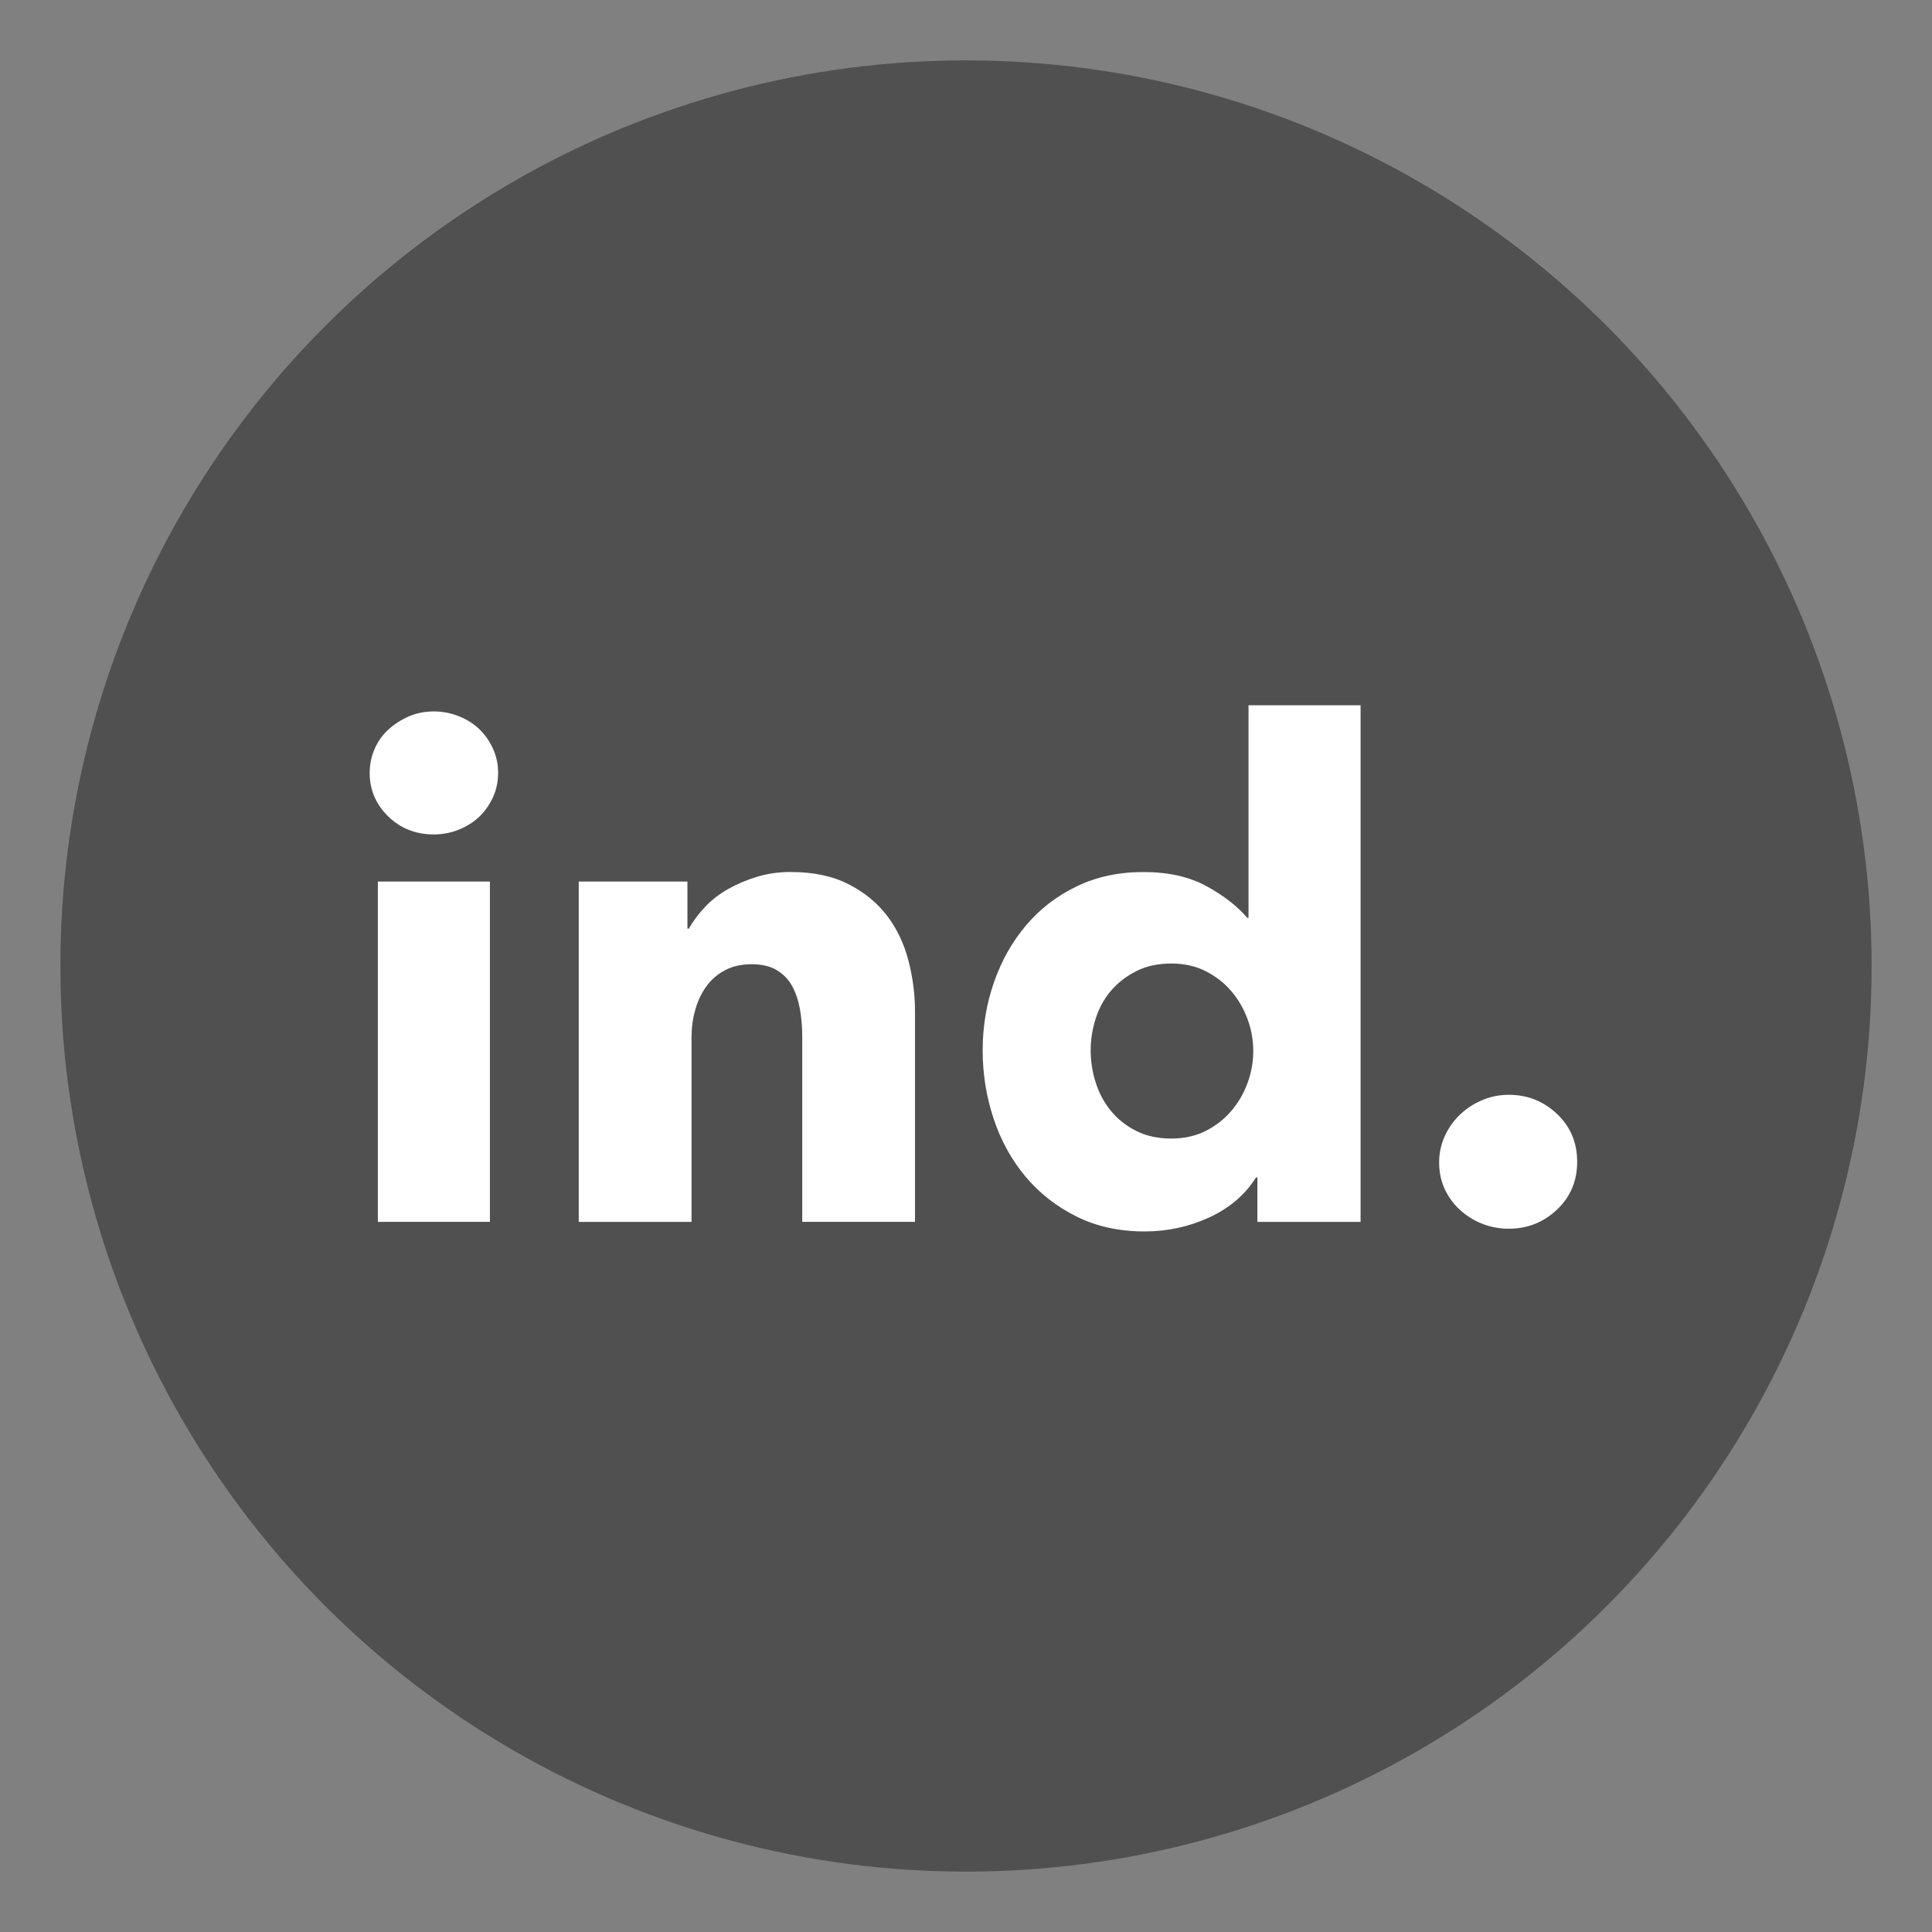 <?xml version="1.0" encoding="utf-8"?>
<!-- Generator: Adobe Illustrator 17.0.0, SVG Export Plug-In . SVG Version: 6.00 Build 0)  -->
<!DOCTYPE svg PUBLIC "-//W3C//DTD SVG 1.1//EN" "http://www.w3.org/Graphics/SVG/1.1/DTD/svg11.dtd">
<svg version="1.1" id="Capa_1" xmlns="http://www.w3.org/2000/svg" xmlns:xlink="http://www.w3.org/1999/xlink" x="0px" y="0px"
	 width="64px" height="64px" viewBox="0 0 64 64" enable-background="new 0 0 64 64" xml:space="preserve">
<rect x="0" y="0" width="64" height="64" fill="#808080" stroke="none"/>
<circle opacity="0.8" fill="#444444" cx="32" cy="32" r="30"/>
<g>
	<path fill="#FFFFFF" d="M16.501,25.604c0,0.285-0.057,0.555-0.169,0.803c-0.114,0.249-0.265,0.464-0.453,0.645
		c-0.19,0.182-0.416,0.324-0.68,0.431c-0.263,0.105-0.54,0.159-0.825,0.159c-0.604,0-1.109-0.201-1.518-0.601
		c-0.407-0.4-0.61-0.879-0.61-1.437c0-0.273,0.052-0.532,0.158-0.781c0.105-0.249,0.256-0.464,0.451-0.645
		c0.197-0.182,0.424-0.33,0.68-0.442c0.256-0.112,0.536-0.169,0.838-0.169c0.285,0,0.562,0.053,0.825,0.158
		c0.263,0.105,0.49,0.249,0.68,0.429c0.188,0.182,0.339,0.396,0.453,0.647C16.444,25.049,16.501,25.316,16.501,25.604z
		 M12.517,40.476V29.203h3.712v11.273H12.517z"/>
	<path fill="#FFFFFF" d="M26.575,40.476v-6.157c0-0.317-0.028-0.619-0.079-0.906c-0.053-0.286-0.14-0.54-0.262-0.759
		c-0.12-0.217-0.291-0.391-0.508-0.52c-0.219-0.129-0.496-0.193-0.827-0.193s-0.623,0.065-0.871,0.193
		c-0.249,0.129-0.457,0.306-0.623,0.533s-0.291,0.486-0.372,0.781c-0.085,0.293-0.125,0.599-0.125,0.916v6.113h-3.736V29.203h3.6
		v1.56h0.046c0.136-0.24,0.313-0.479,0.532-0.713c0.217-0.234,0.475-0.433,0.768-0.599c0.295-0.166,0.615-0.302,0.964-0.407
		c0.346-0.107,0.717-0.158,1.109-0.158c0.753,0,1.395,0.135,1.923,0.407c0.529,0.271,0.954,0.623,1.279,1.052
		c0.326,0.431,0.558,0.925,0.702,1.483c0.144,0.558,0.216,1.116,0.216,1.675v6.973H26.575z"/>
	<path fill="#FFFFFF" d="M41.653,40.476v-1.472h-0.046c-0.361,0.575-0.879,1.015-1.549,1.325c-0.673,0.31-1.385,0.464-2.141,0.464
		c-0.844,0-1.599-0.166-2.262-0.497c-0.665-0.332-1.227-0.774-1.688-1.325c-0.46-0.551-0.811-1.188-1.052-1.912
		c-0.241-0.726-0.363-1.479-0.363-2.264c0-0.785,0.125-1.536,0.374-2.253c0.249-0.717,0.604-1.347,1.065-1.89
		c0.459-0.543,1.017-0.973,1.675-1.29c0.656-0.317,1.393-0.475,2.207-0.475c0.829,0,1.531,0.158,2.106,0.475
		c0.573,0.317,1.019,0.663,1.336,1.041h0.044v-7.041h3.712v17.115H41.653z M41.516,34.817c0-0.363-0.064-0.717-0.192-1.065
		c-0.129-0.346-0.309-0.656-0.543-0.927c-0.234-0.273-0.518-0.49-0.849-0.658c-0.332-0.166-0.709-0.249-1.131-0.249
		c-0.438,0-0.824,0.083-1.155,0.249c-0.332,0.168-0.612,0.381-0.838,0.647c-0.227,0.264-0.396,0.569-0.508,0.916
		c-0.114,0.348-0.17,0.702-0.17,1.065c0,0.361,0.055,0.72,0.17,1.074c0.112,0.355,0.282,0.669,0.508,0.94
		c0.227,0.273,0.507,0.492,0.838,0.658c0.332,0.166,0.717,0.249,1.155,0.249c0.422,0,0.8-0.083,1.131-0.249
		c0.332-0.166,0.615-0.385,0.849-0.658c0.234-0.271,0.415-0.58,0.543-0.927C41.452,35.534,41.516,35.18,41.516,34.817z"/>
	<path fill="#FFFFFF" d="M52.246,38.485c0,0.634-0.223,1.163-0.667,1.584c-0.446,0.422-0.978,0.634-1.597,0.634
		c-0.317,0-0.614-0.057-0.894-0.169c-0.28-0.114-0.525-0.269-0.735-0.464c-0.212-0.197-0.378-0.427-0.499-0.691
		c-0.12-0.264-0.181-0.555-0.181-0.871c0-0.302,0.061-0.59,0.181-0.86c0.122-0.271,0.287-0.508,0.499-0.713
		c0.21-0.205,0.455-0.367,0.735-0.486c0.28-0.122,0.577-0.182,0.894-0.182c0.619,0,1.151,0.212,1.597,0.634
		C52.023,37.322,52.246,37.851,52.246,38.485z"/>
</g>
</svg>
